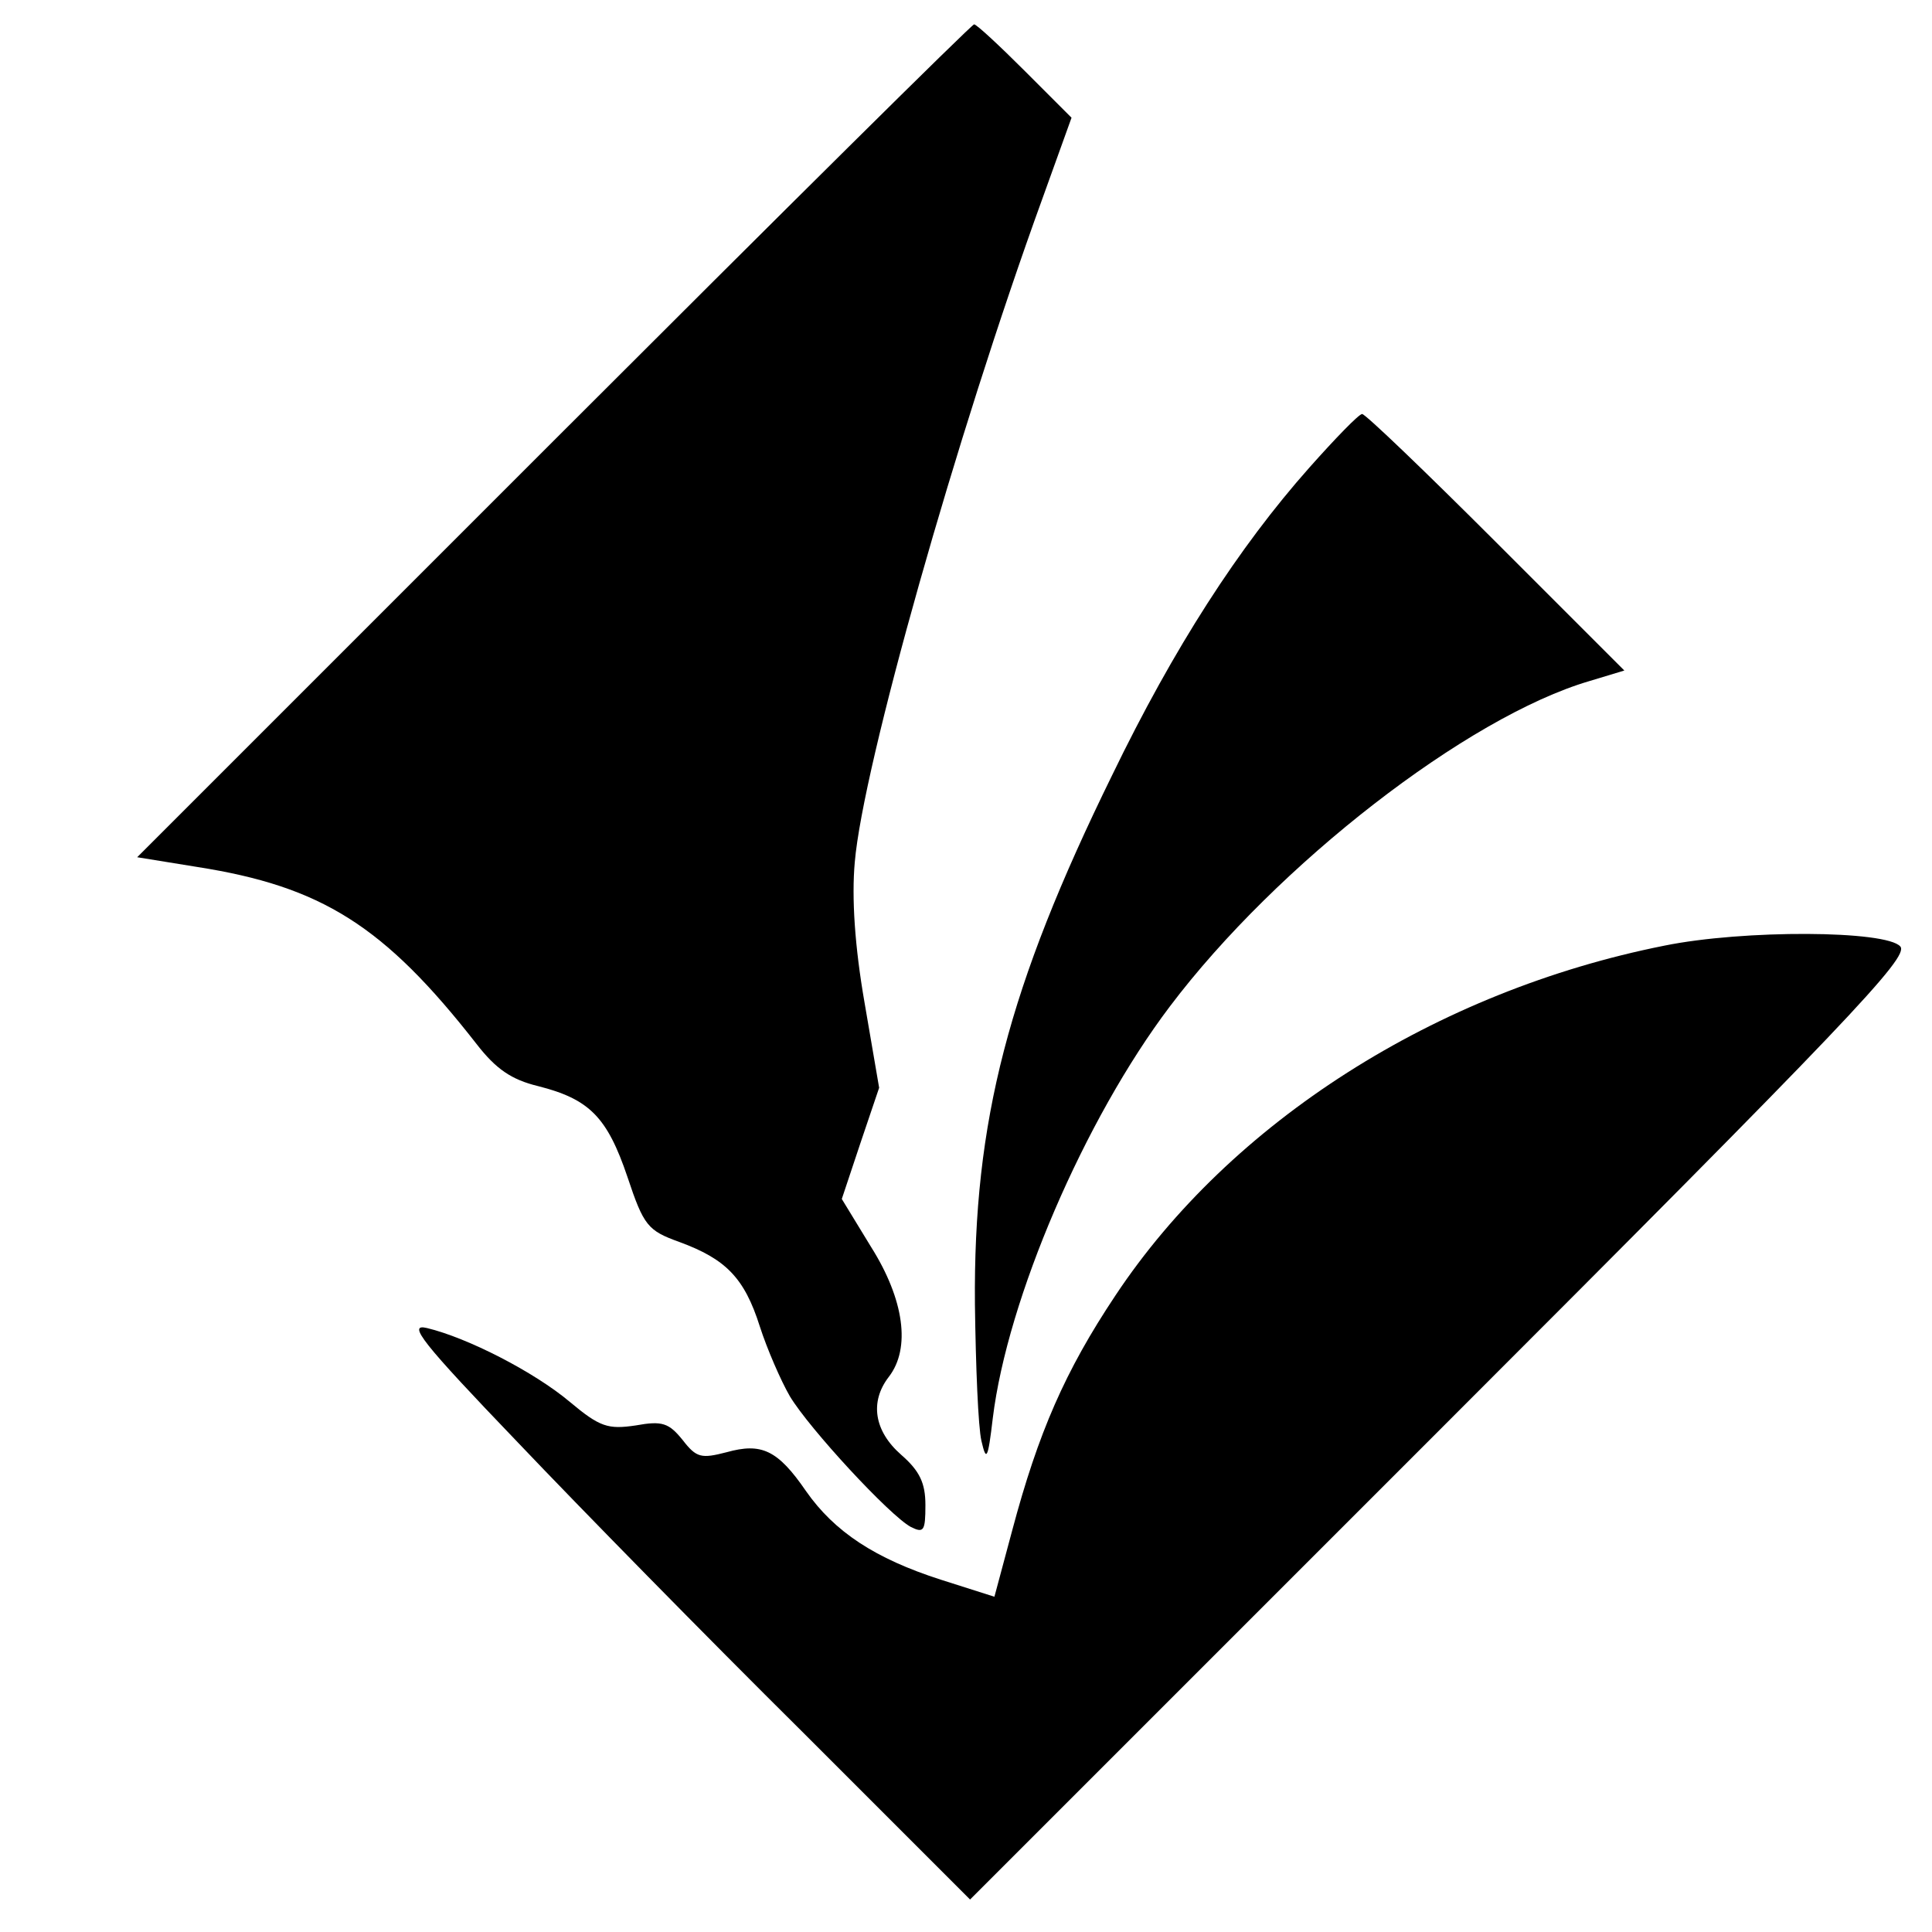 <?xml version="1.0" standalone="no"?>
<!DOCTYPE svg PUBLIC "-//W3C//DTD SVG 20010904//EN"
 "http://www.w3.org/TR/2001/REC-SVG-20010904/DTD/svg10.dtd">
<svg version="1.0" xmlns="http://www.w3.org/2000/svg"
 width="238pt" height="238pt" viewBox="0 0 238 238"
 preserveAspectRatio="xMidYMid meet">
<g transform="translate(0,238) scale(0.1,-0.1)"
fill="#000000" stroke="none">
<path d="M682 1837 l-513 -513 74 -12 c153 -24 230 -72 344 -218 24 -31 43
-44 76 -52 63 -16 85 -38 110 -112 20 -60 25 -66 64 -80 57 -21 80 -44 99
-104 9 -28 26 -67 37 -86 24 -40 123 -147 149 -161 16 -8 18 -5 18 27 0 27 -7
42 -30 62 -33 29 -39 65 -15 96 27 35 19 95 -22 160 l-36 59 23 69 23 68 -18
105 c-12 69 -16 129 -12 173 10 118 125 525 231 817 l36 100 -57 57 c-32 32
-60 58 -63 58 -3 0 -236 -231 -518 -513z"/>
<path d="M1613 1804 c-87 -98 -167 -222 -243 -379 -128 -261 -171 -426 -169
-652 1 -76 4 -151 8 -168 6 -26 8 -23 14 28 18 147 113 368 218 507 132 175
367 357 517 401 l43 13 -158 158 c-87 87 -161 158 -165 158 -4 0 -33 -30 -65
-66z"/>
<path d="M2050 1215 c-281 -56 -534 -217 -676 -431 -62 -93 -95 -169 -127
-289 l-22 -82 -66 21 c-81 26 -131 59 -166 109 -35 51 -55 60 -98 48 -31 -8
-37 -7 -54 15 -17 21 -25 24 -58 18 -34 -5 -44 -2 -81 29 -44 37 -126 79 -176
91 -25 6 -6 -18 112 -141 77 -81 234 -241 349 -355 l208 -208 579 579 c503
503 578 582 567 595 -17 20 -193 21 -291 1z"/>
</g>
</svg>
